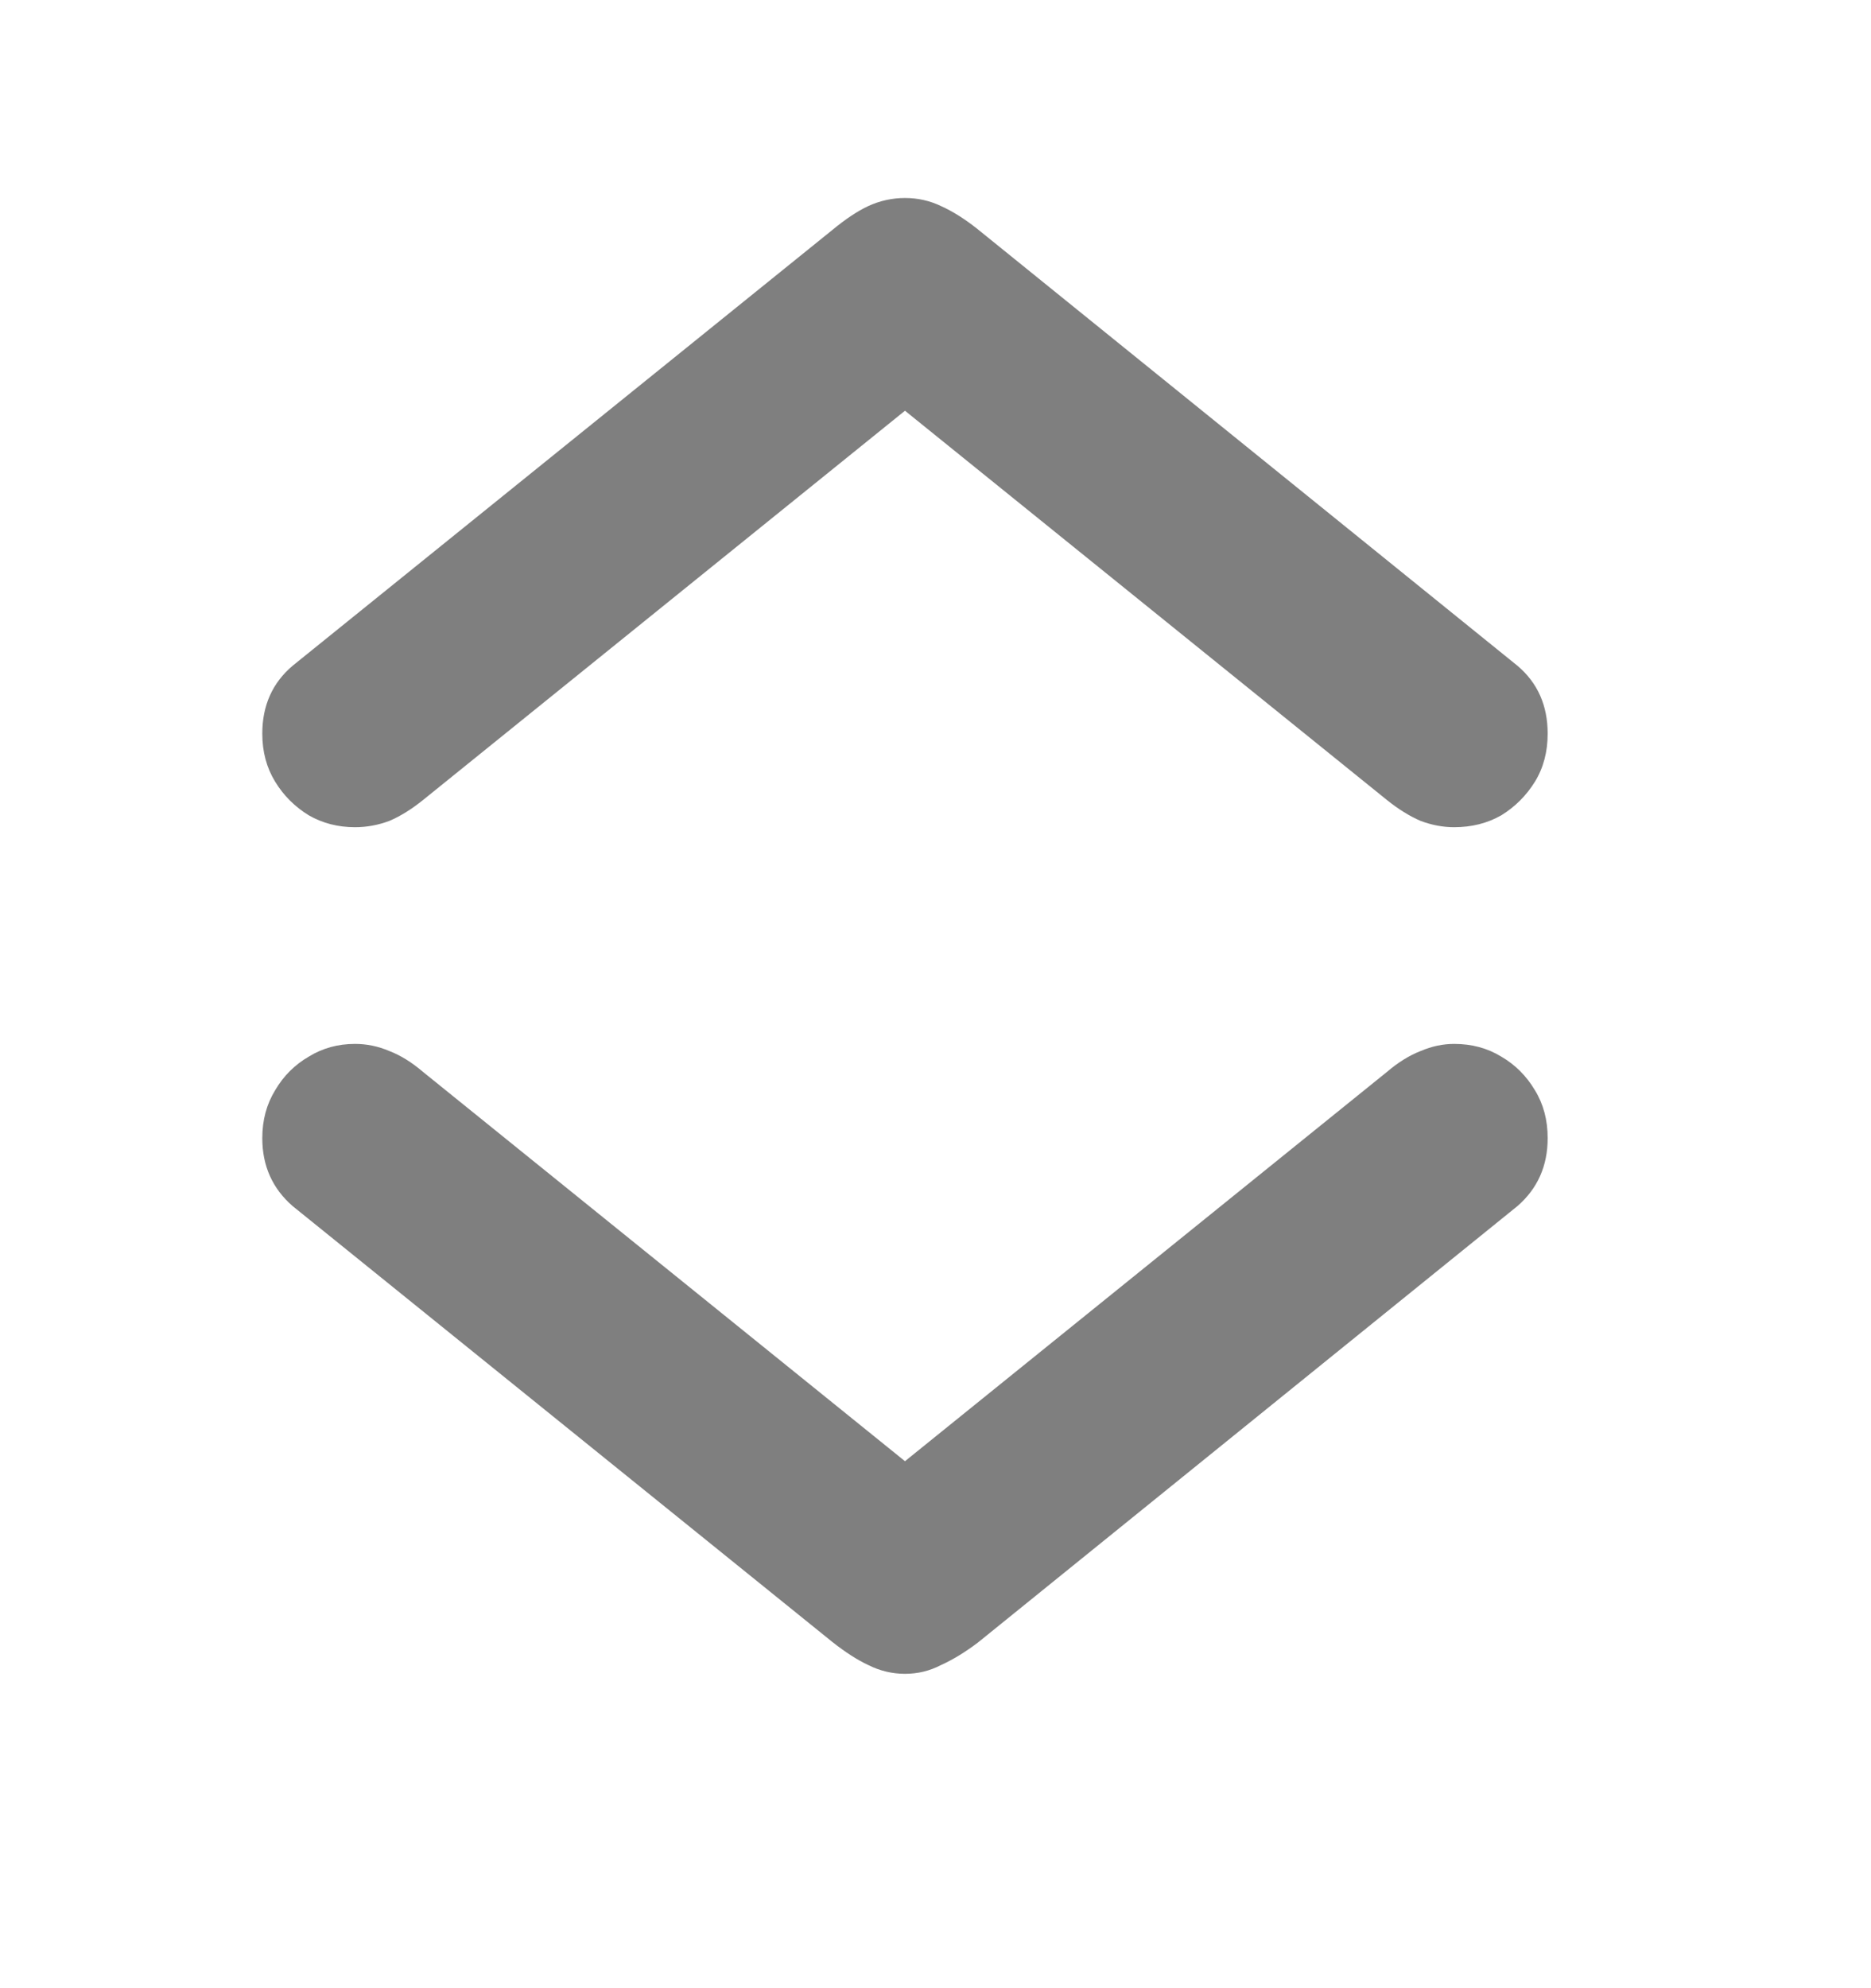 <svg width="16" height="17" viewBox="0 0 16 17" fill="none" xmlns="http://www.w3.org/2000/svg">
<path d="M7.739 1.693C7.63 1.693 7.525 1.716 7.425 1.762C7.329 1.807 7.227 1.876 7.117 1.967L2.503 5.692C2.33 5.838 2.243 6.032 2.243 6.273C2.243 6.428 2.28 6.565 2.353 6.684C2.425 6.802 2.521 6.898 2.64 6.971C2.758 7.039 2.89 7.073 3.036 7.073C3.136 7.073 3.234 7.055 3.33 7.019C3.426 6.978 3.521 6.918 3.617 6.841L7.739 3.512L11.861 6.841C11.957 6.918 12.053 6.978 12.148 7.019C12.244 7.055 12.34 7.073 12.435 7.073C12.586 7.073 12.72 7.039 12.839 6.971C12.957 6.898 13.053 6.802 13.126 6.684C13.199 6.565 13.235 6.428 13.235 6.273C13.235 6.032 13.149 5.838 12.976 5.692L8.361 1.96C8.252 1.873 8.147 1.807 8.047 1.762C7.951 1.716 7.849 1.693 7.739 1.693ZM7.739 14.312C7.849 14.312 7.951 14.287 8.047 14.237C8.147 14.192 8.252 14.128 8.361 14.046L12.976 10.313C13.149 10.163 13.235 9.969 13.235 9.732C13.235 9.577 13.199 9.441 13.126 9.322C13.053 9.199 12.957 9.104 12.839 9.035C12.72 8.962 12.586 8.926 12.435 8.926C12.34 8.926 12.244 8.946 12.148 8.987C12.053 9.024 11.957 9.083 11.861 9.165L7.739 12.494L3.617 9.165C3.521 9.083 3.426 9.024 3.33 8.987C3.234 8.946 3.136 8.926 3.036 8.926C2.89 8.926 2.758 8.962 2.64 9.035C2.521 9.104 2.425 9.199 2.353 9.322C2.28 9.441 2.243 9.577 2.243 9.732C2.243 9.969 2.33 10.163 2.503 10.313L7.117 14.039C7.227 14.126 7.329 14.192 7.425 14.237C7.525 14.287 7.63 14.312 7.739 14.312Z" fill="#7F7F7F"/>
</svg>
